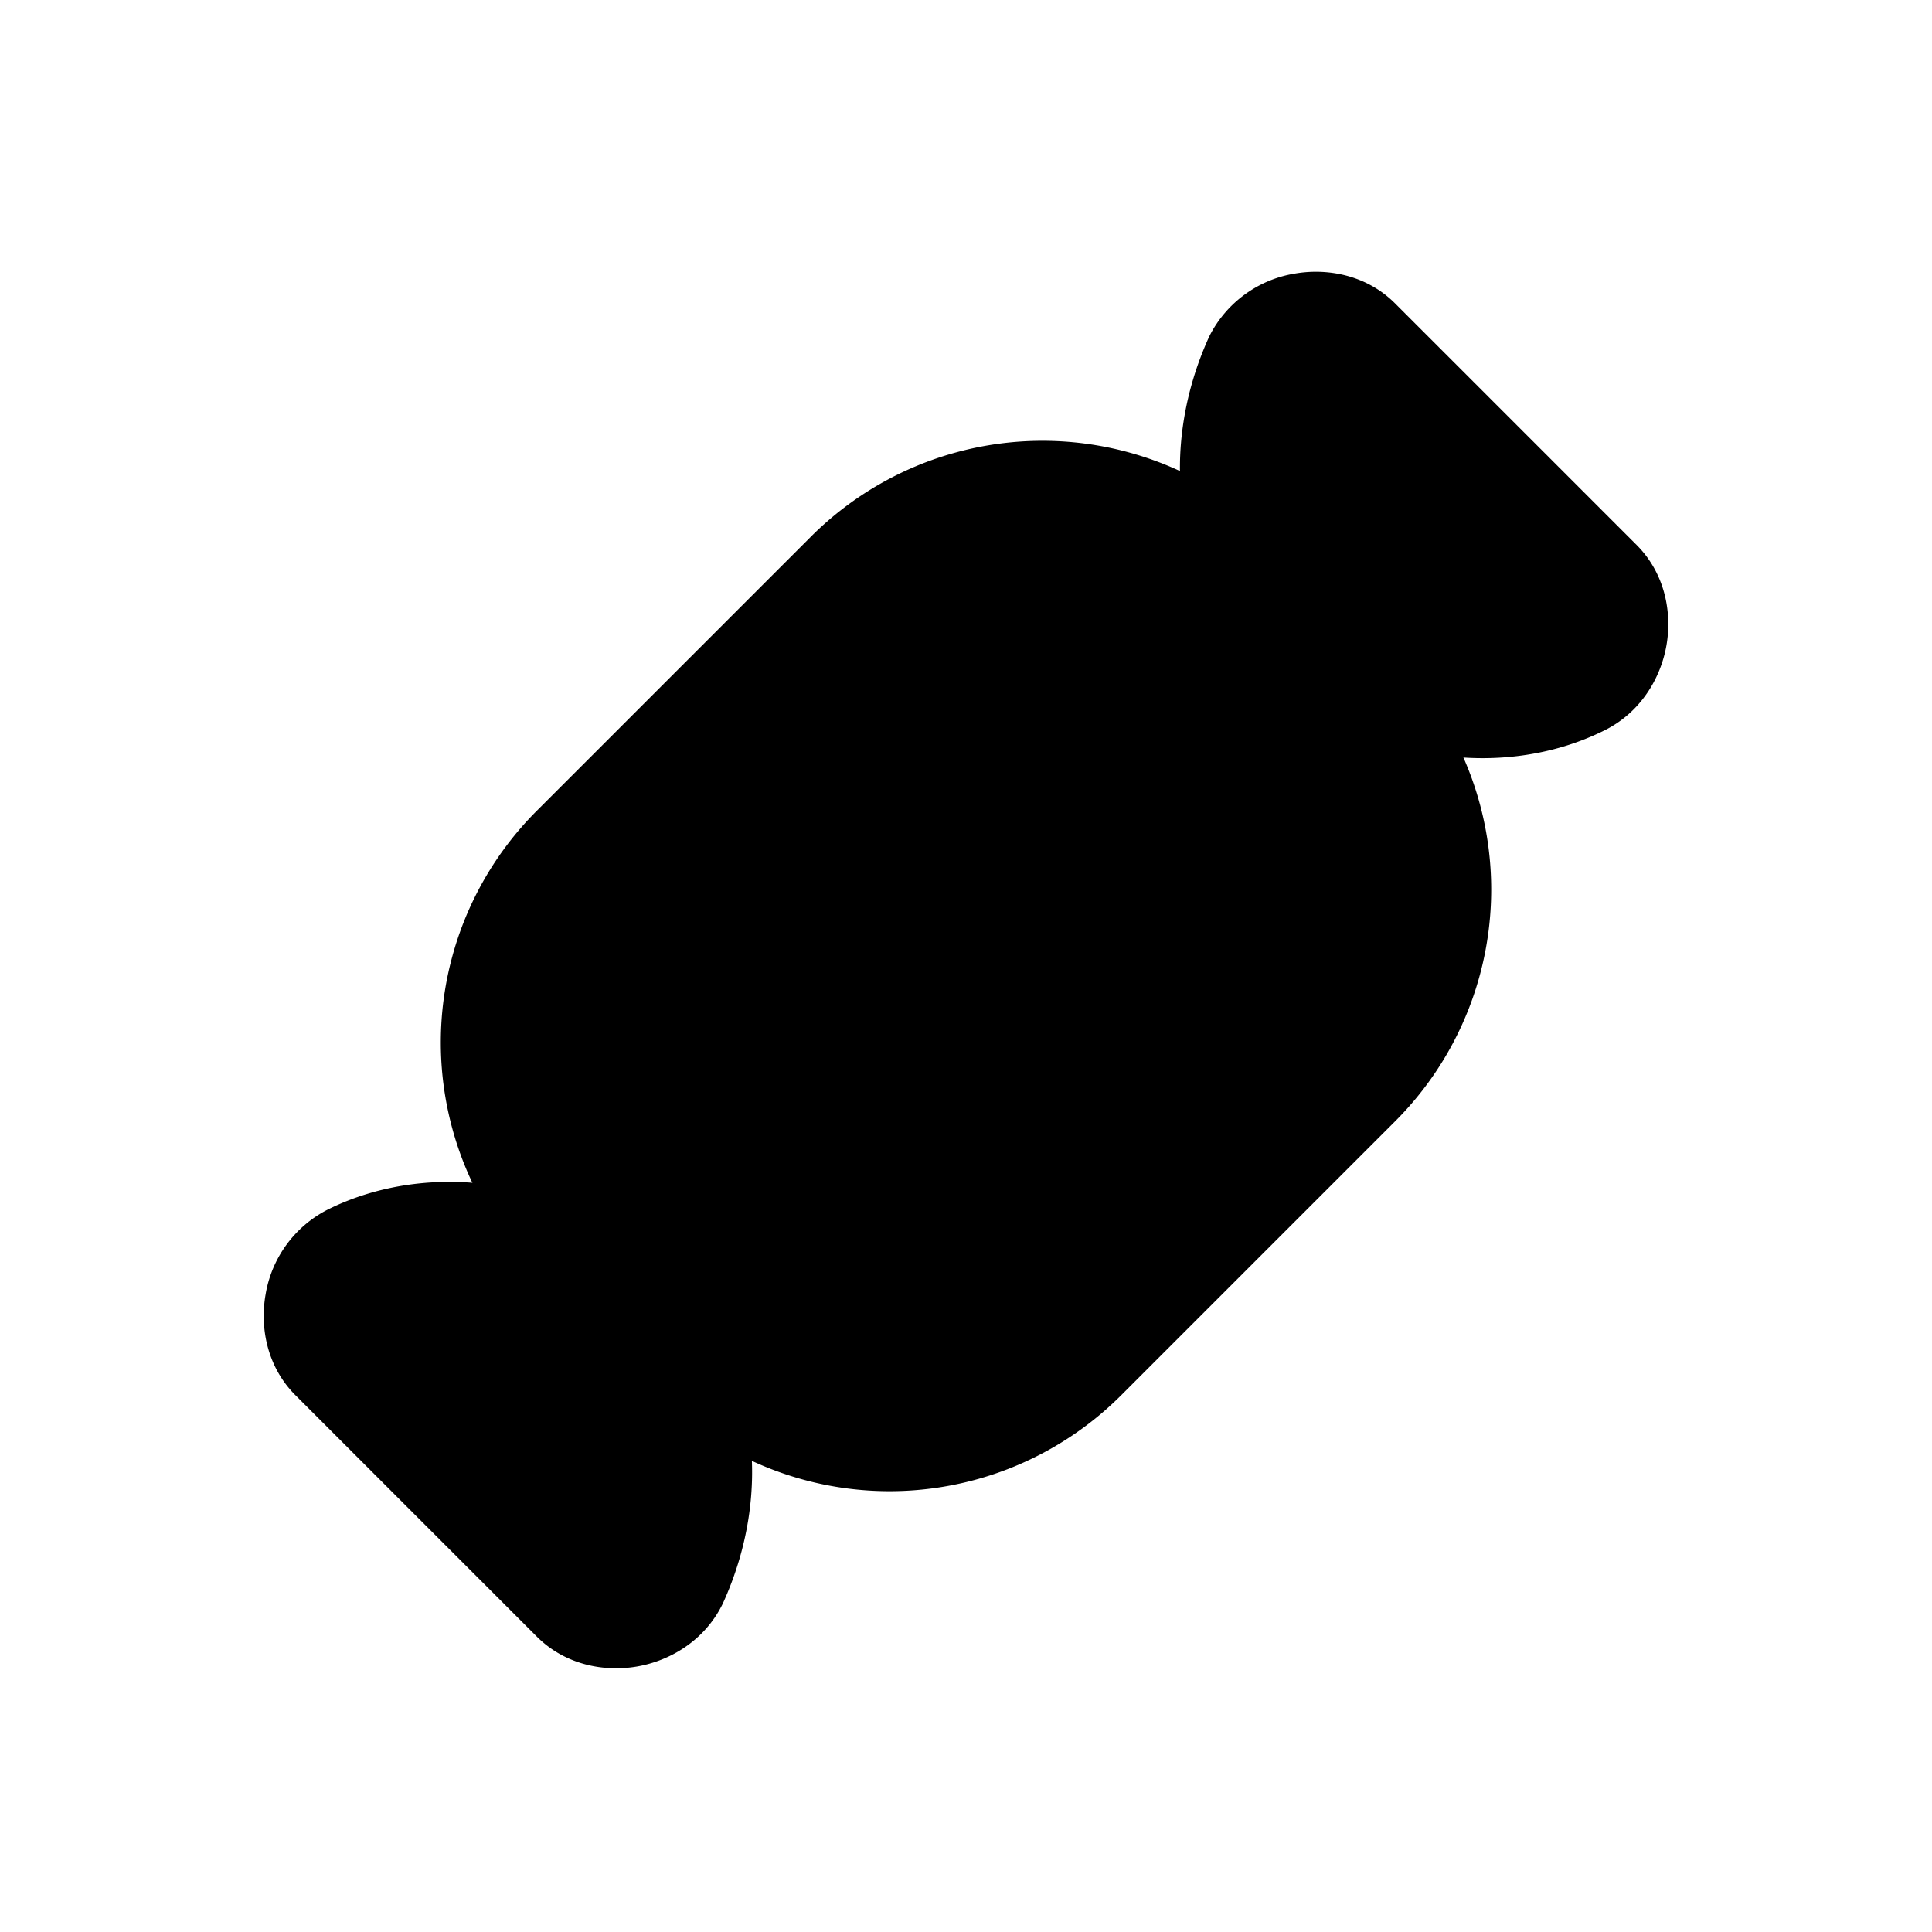 <svg xmlns="http://www.w3.org/2000/svg" fill="none" viewBox="0 0 24 24">
  <path fill="#000" d="M8.216 15.756c-1.122-1.11-2.86-1.373-4.151-.727a1.45 1.45 0 0 0-.766 1.053c-.07.396.01.888.37 1.249l3 3c.361.36.853.44 1.249.37.4-.07.827-.314 1.053-.765l.006-.013.006-.012c.604-1.33.511-2.993-.767-4.155m-3.415.584 2.856 2.857c.346-.84.224-1.725-.459-2.34l-.014-.013-.014-.014c-.658-.657-1.668-.802-2.37-.49M16.082 3.399c.396-.07.888.01 1.248.37l3 3c.361.361.441.853.371 1.249-.07.4-.314.827-.766 1.053-1.291.646-3.03.383-4.151-.727-1.278-1.162-1.37-2.825-.767-4.154l.006-.013.006-.012a1.45 1.45 0 0 1 1.053-.766m.26 1.504L19.2 7.76c-.701.312-1.71.168-2.369-.49l-.014-.014-.014-.013c-.683-.615-.805-1.5-.46-2.34"/>
  <path fill="#000" d="m16.8 13.4-3.4 3.4a3.32 3.32 0 0 1-4.7 0l-1.5-1.5a3.32 3.32 0 0 1 0-4.7l3.4-3.4c1.3-1.3 3.4-1.3 4.7 0l1.5 1.5c1.3 1.3 1.3 3.4 0 4.7"/>
  <path fill="#000" d="M14.77 7.73a2.57 2.57 0 0 0-3.64 0l-3.4 3.4a2.57 2.57 0 0 0 0 3.64l1.5 1.5a2.57 2.57 0 0 0 3.64 0l3.4-3.4a2.57 2.57 0 0 0 0-3.64zm-4.7-1.06a4.07 4.07 0 0 1 5.76 0l1.5 1.5a4.07 4.07 0 0 1 0 5.76l-3.4 3.4a4.07 4.07 0 0 1-5.76 0l-1.5-1.5a4.07 4.07 0 0 1 0-5.76z"/>
</svg>
